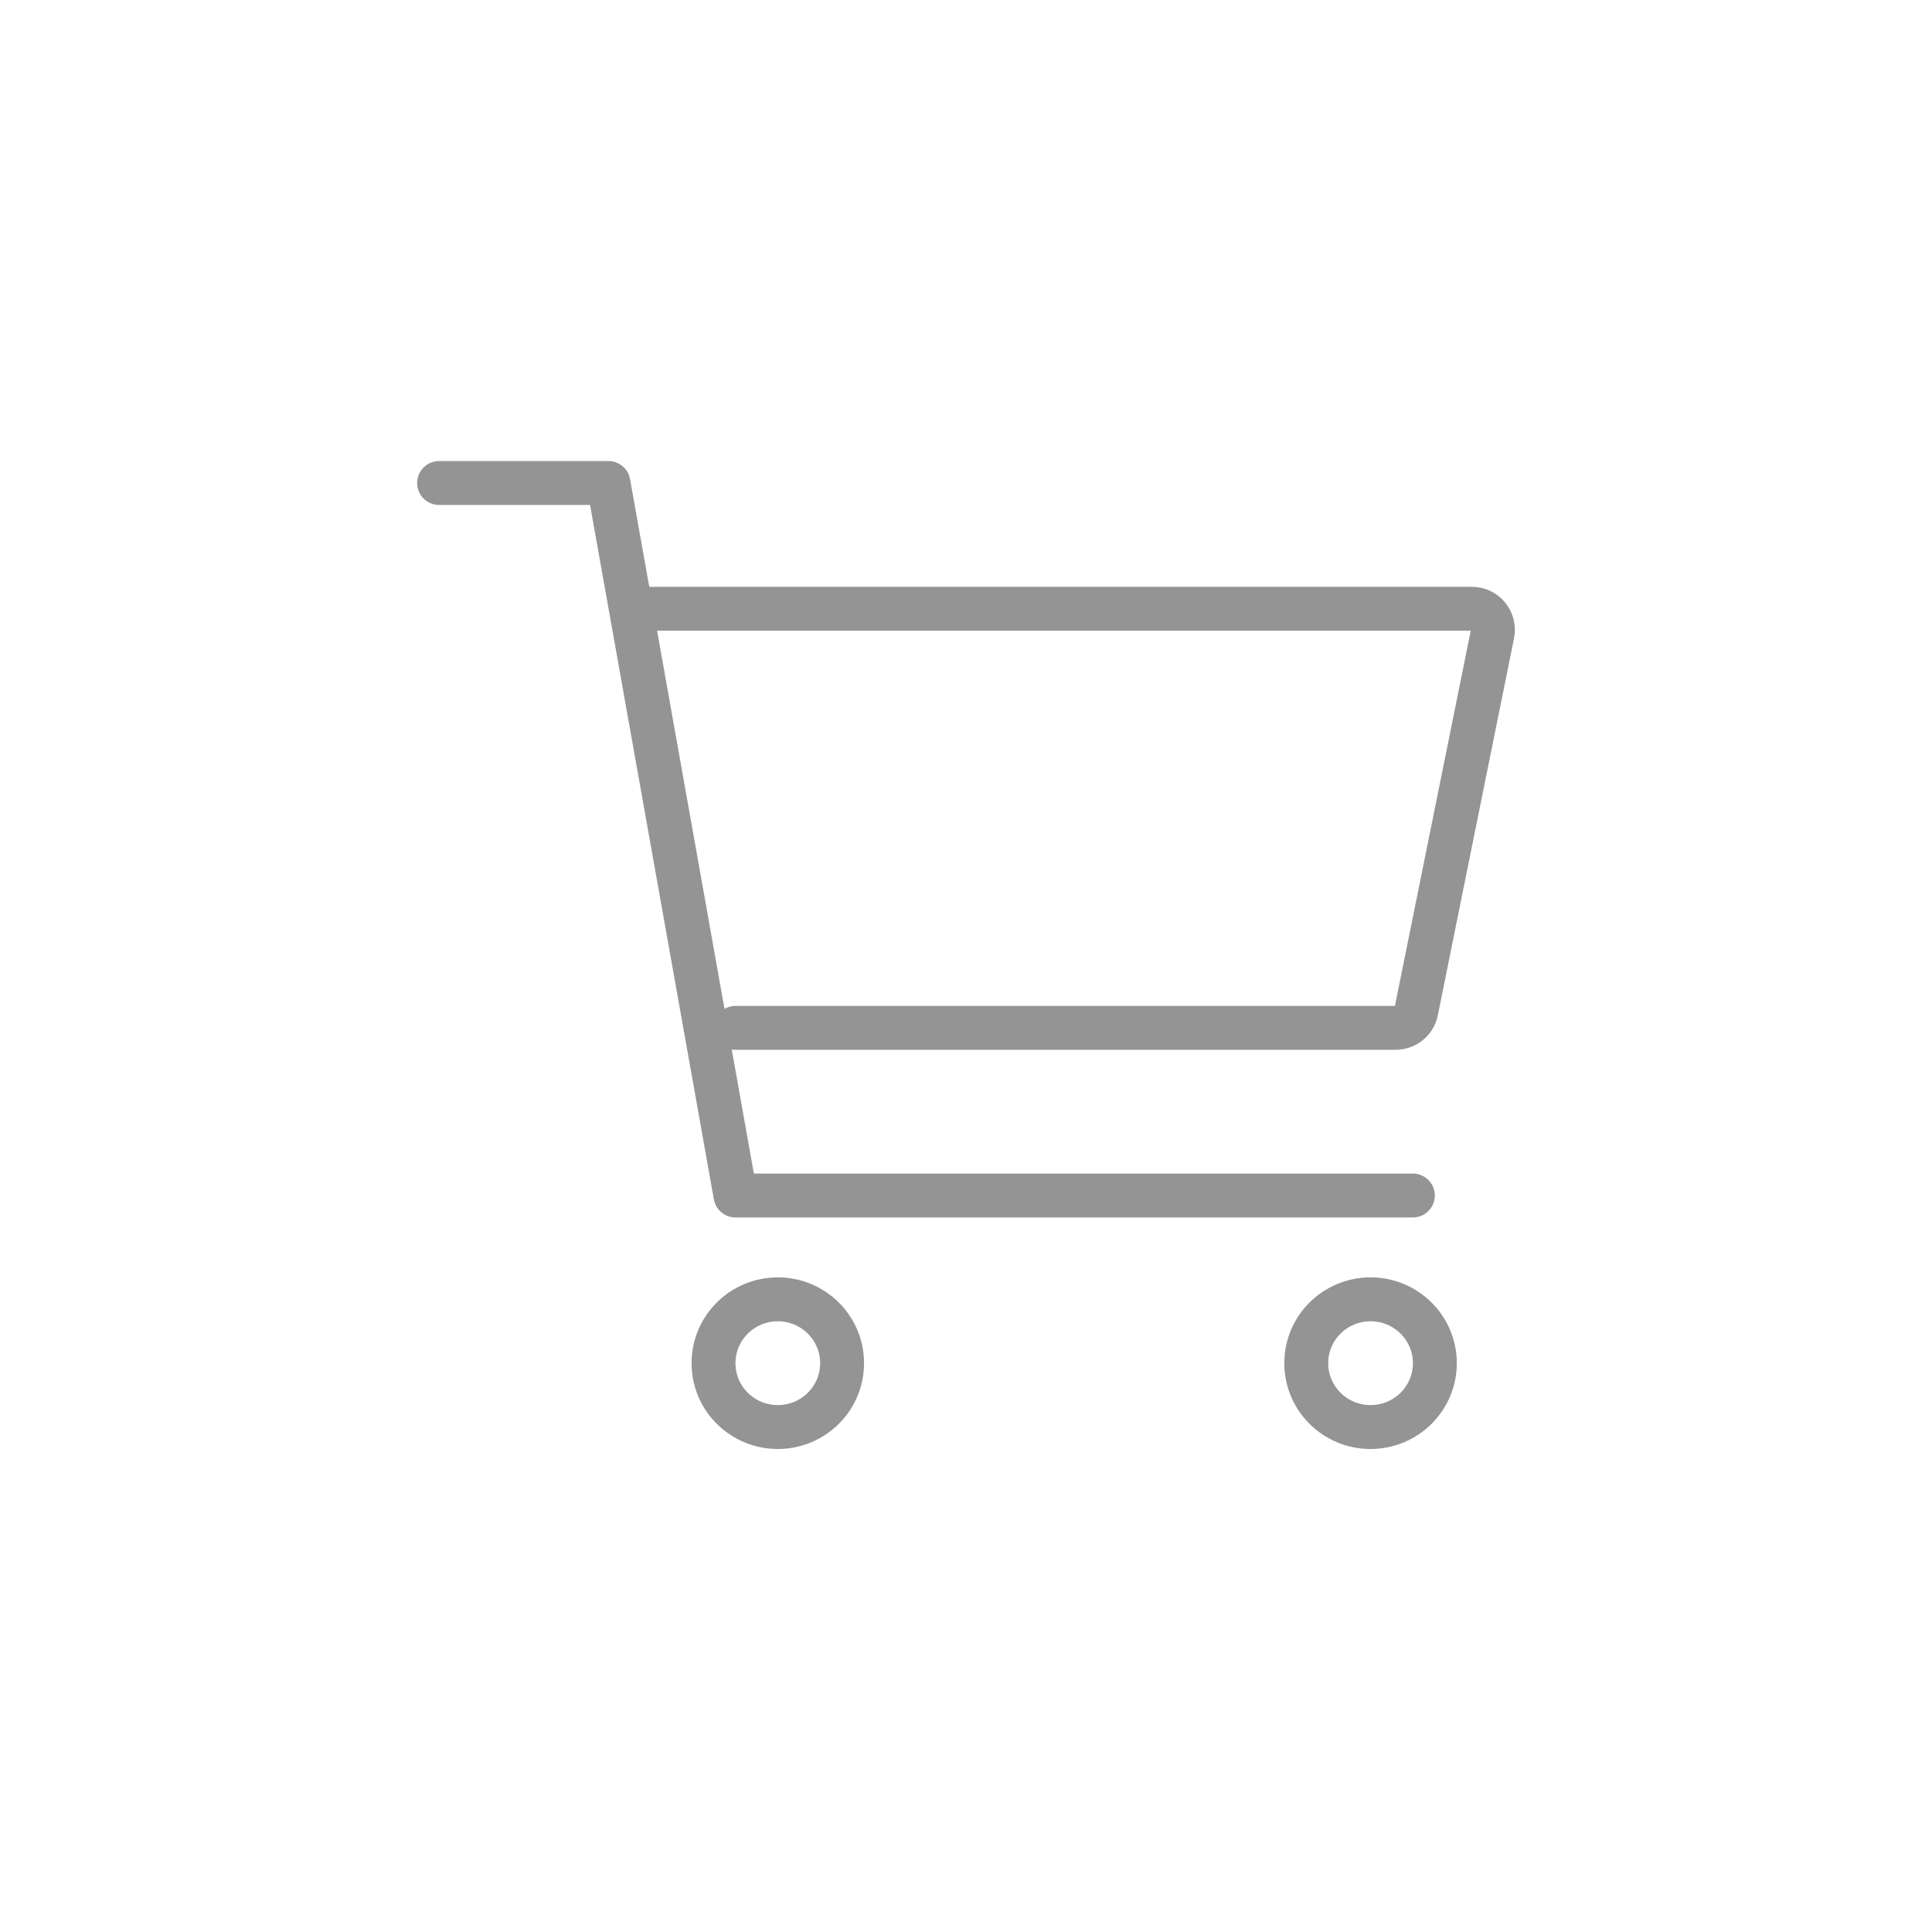 <svg width="44" height="44" viewBox="0 0 44 44" fill="none" xmlns="http://www.w3.org/2000/svg">
<path d="M17.714 32.5C18.518 32.5 19.178 31.854 19.178 31.046C19.178 30.237 18.518 29.591 17.714 29.591C16.91 29.591 16.25 30.237 16.25 31.046C16.25 31.854 16.91 32.5 17.714 32.5Z" stroke="#949494" stroke-linecap="round" stroke-linejoin="round"/>
<path d="M31.213 32.5C32.017 32.5 32.678 31.854 32.678 31.046C32.678 30.237 32.017 29.591 31.213 29.591C30.409 29.591 29.749 30.237 29.749 31.046C29.749 31.854 30.409 32.5 31.213 32.5Z" stroke="#949494" stroke-linecap="round" stroke-linejoin="round"/>
<path d="M10 11H13.857L16.75 27.227H32.177" stroke="#949494" stroke-linecap="round" stroke-linejoin="round"/>
<path d="M16.75 23.409H31.782C31.894 23.409 32.002 23.371 32.088 23.301C32.174 23.231 32.233 23.134 32.255 23.026L33.991 14.435C34.005 14.365 34.003 14.294 33.986 14.225C33.968 14.157 33.936 14.093 33.891 14.038C33.846 13.984 33.789 13.94 33.724 13.909C33.66 13.879 33.589 13.864 33.518 13.864H14.821" stroke="#949494" stroke-linecap="round" stroke-linejoin="round"/>
</svg>
